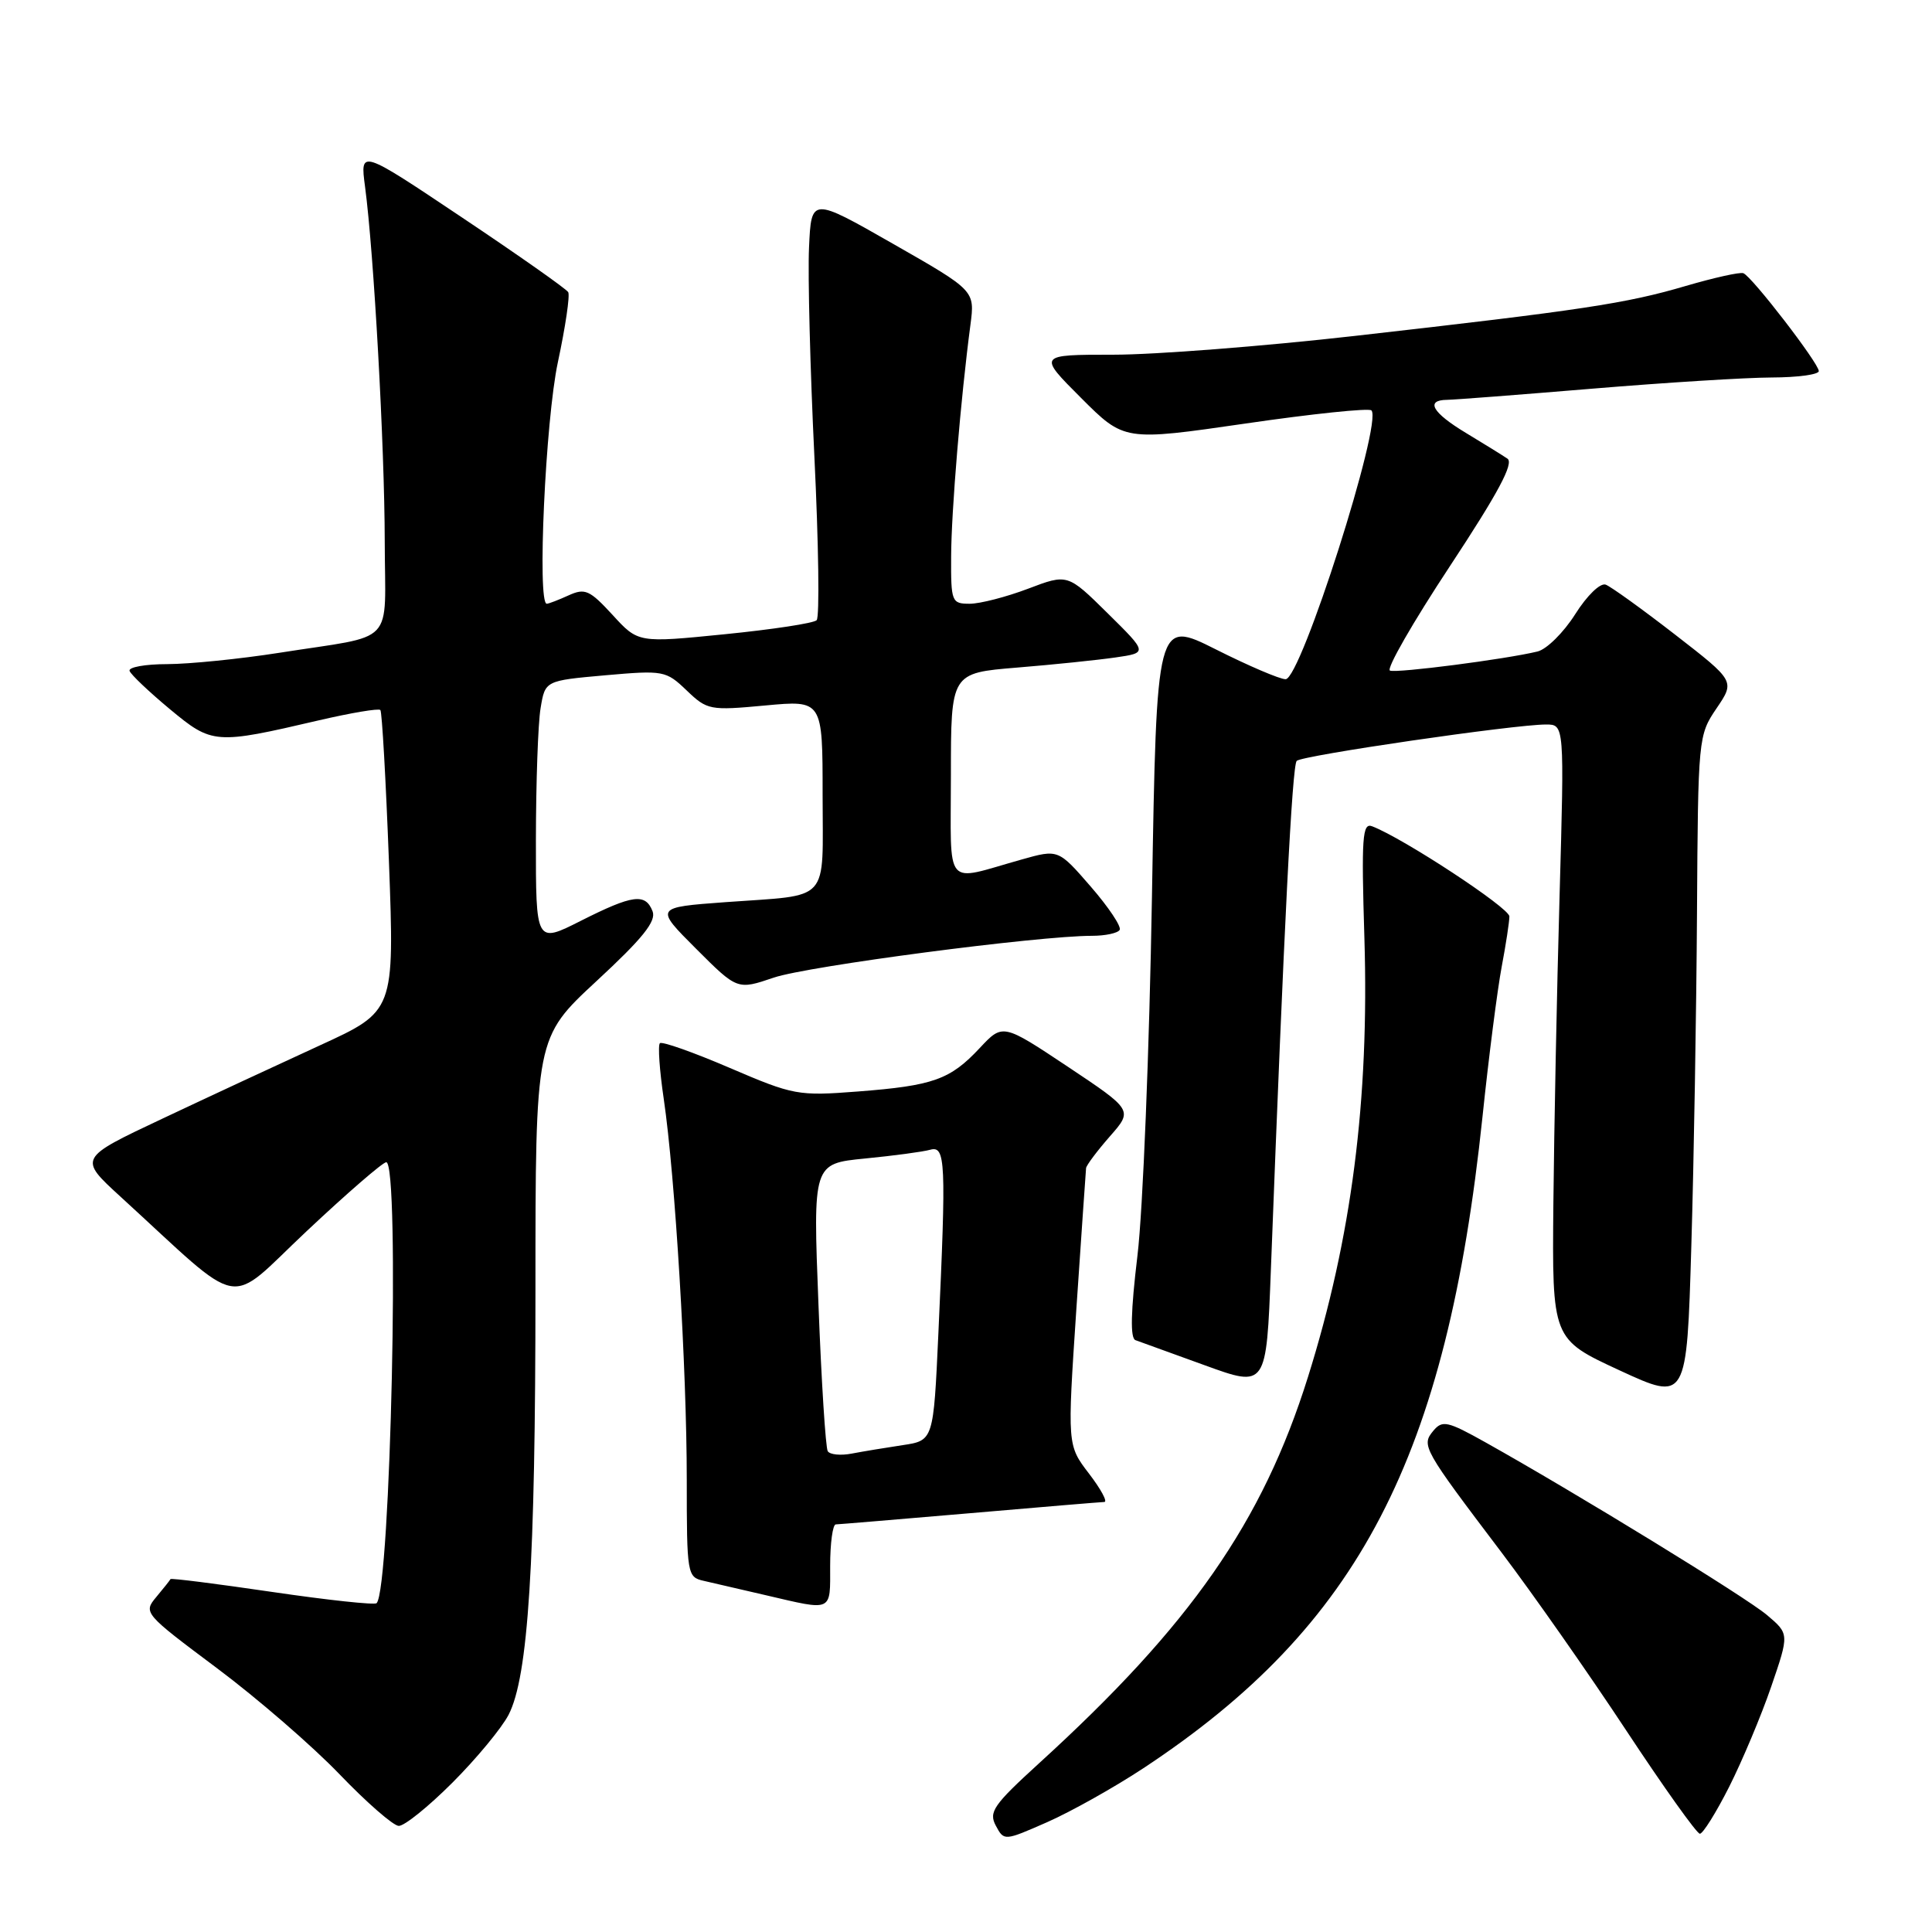 <?xml version="1.0" encoding="UTF-8" standalone="no"?>
<!DOCTYPE svg PUBLIC "-//W3C//DTD SVG 1.1//EN" "http://www.w3.org/Graphics/SVG/1.1/DTD/svg11.dtd" >
<svg xmlns="http://www.w3.org/2000/svg" xmlns:xlink="http://www.w3.org/1999/xlink" version="1.1" viewBox="0 0 256 256">
 <g >
 <path fill="currentColor"
d=" M 151.50 234.30 C 180.09 215.44 191.69 193.17 196.44 147.96 C 197.27 140.01 198.42 131.08 198.98 128.11 C 199.54 125.15 200.00 122.14 200.00 121.43 C 200.00 120.30 185.95 111.07 181.82 109.49 C 180.52 108.98 180.38 110.90 180.79 124.30 C 181.44 145.79 179.10 164.01 173.31 182.47 C 167.28 201.70 157.77 215.35 137.64 233.68 C 131.65 239.15 130.98 240.10 131.95 241.91 C 133.04 243.95 133.06 243.95 138.77 241.44 C 141.92 240.05 147.65 236.84 151.50 234.30 Z  M 229.13 236.75 C 230.86 233.31 233.37 227.35 234.69 223.50 C 237.09 216.50 237.09 216.50 234.12 213.99 C 231.31 211.62 209.06 197.97 196.87 191.14 C 191.80 188.30 191.12 188.15 189.92 189.59 C 188.31 191.54 188.52 191.92 199.00 205.76 C 203.12 211.21 210.55 221.81 215.50 229.32 C 220.45 236.82 224.83 242.97 225.24 242.98 C 225.64 242.99 227.39 240.19 229.13 236.75 Z  M 59.94 236.22 C 63.12 233.04 66.47 228.99 67.39 227.22 C 70.00 222.17 70.95 207.19 70.95 171.00 C 70.95 137.50 70.95 137.50 79.04 130.00 C 85.17 124.33 86.98 122.07 86.47 120.75 C 85.52 118.32 83.85 118.54 76.97 122.01 C 71.00 125.03 71.00 125.03 71.01 111.26 C 71.02 103.69 71.29 95.85 71.63 93.84 C 72.23 90.19 72.23 90.19 80.19 89.48 C 87.93 88.80 88.24 88.86 90.98 91.48 C 93.71 94.10 94.06 94.16 101.40 93.48 C 109.00 92.77 109.00 92.77 109.00 105.32 C 109.00 119.86 110.22 118.51 96.13 119.54 C 86.75 120.23 86.75 120.23 92.23 125.71 C 97.70 131.18 97.70 131.18 102.53 129.54 C 107.03 128.01 137.56 124.00 144.69 124.00 C 146.45 124.00 148.10 123.65 148.36 123.22 C 148.63 122.80 146.90 120.21 144.54 117.49 C 140.23 112.52 140.23 112.52 135.37 113.89 C 124.94 116.81 126.00 118.08 126.00 102.71 C 126.00 89.18 126.00 89.18 134.75 88.46 C 139.56 88.07 145.43 87.46 147.79 87.12 C 152.08 86.50 152.08 86.50 146.77 81.26 C 141.46 76.02 141.46 76.02 136.22 78.01 C 133.34 79.10 129.86 80.00 128.49 80.00 C 126.10 80.00 126.00 79.75 126.03 73.75 C 126.05 67.80 127.30 52.77 128.59 43.02 C 129.18 38.50 129.18 38.50 118.34 32.31 C 107.50 26.12 107.50 26.12 107.20 32.81 C 107.03 36.49 107.35 48.94 107.91 60.49 C 108.47 72.03 108.61 81.79 108.21 82.18 C 107.82 82.58 102.34 83.41 96.03 84.04 C 84.56 85.19 84.56 85.19 81.17 81.48 C 78.13 78.18 77.52 77.90 75.34 78.89 C 74.00 79.50 72.70 80.00 72.45 80.00 C 71.16 80.00 72.28 55.66 73.92 48.00 C 74.92 43.33 75.54 39.15 75.29 38.71 C 75.04 38.28 68.73 33.84 61.27 28.85 C 47.71 19.77 47.71 19.77 48.37 24.73 C 49.54 33.52 50.96 59.14 50.98 71.73 C 51.00 85.84 52.72 84.02 37.00 86.50 C 31.77 87.32 25.10 87.99 22.17 88.00 C 19.23 88.00 16.98 88.41 17.17 88.90 C 17.35 89.40 19.75 91.67 22.50 93.96 C 28.12 98.63 28.49 98.66 42.24 95.45 C 46.50 94.46 50.17 93.84 50.40 94.08 C 50.62 94.31 51.13 103.39 51.54 114.25 C 52.27 133.99 52.27 133.99 42.38 138.52 C 36.95 141.01 27.53 145.39 21.45 148.26 C 10.40 153.47 10.40 153.47 15.95 158.55 C 32.69 173.85 29.78 173.32 40.66 163.11 C 45.99 158.10 50.73 154.00 51.18 154.00 C 53.00 154.00 51.76 210.57 49.90 212.43 C 49.64 212.69 43.42 212.02 36.06 210.94 C 28.71 209.86 22.65 209.09 22.59 209.24 C 22.53 209.38 21.68 210.45 20.71 211.61 C 18.97 213.69 19.08 213.81 28.72 221.02 C 34.10 225.04 41.42 231.38 45.00 235.11 C 48.58 238.84 52.10 241.91 52.83 241.94 C 53.56 241.98 56.76 239.40 59.94 236.22 Z  M 110.00 207.50 C 110.00 204.47 110.34 201.99 110.75 201.99 C 111.16 201.98 119.15 201.31 128.50 200.51 C 137.85 199.70 145.88 199.03 146.33 199.02 C 146.79 199.01 145.87 197.31 144.29 195.25 C 141.42 191.50 141.42 191.50 142.62 173.50 C 143.29 163.60 143.87 155.18 143.91 154.78 C 143.96 154.39 145.38 152.50 147.06 150.58 C 150.12 147.10 150.12 147.10 141.50 141.35 C 132.87 135.61 132.87 135.61 129.82 138.87 C 125.90 143.06 123.67 143.86 113.66 144.63 C 105.74 145.24 105.15 145.13 96.69 141.50 C 91.87 139.43 87.71 137.96 87.44 138.23 C 87.16 138.50 87.39 141.83 87.95 145.61 C 89.46 155.87 91.00 181.42 91.00 196.06 C 91.00 208.62 91.06 208.98 93.25 209.47 C 94.49 209.76 98.20 210.61 101.50 211.38 C 110.42 213.46 110.00 213.65 110.00 207.50 Z  M 224.86 120.98 C 225.00 97.78 225.03 97.42 227.45 93.86 C 229.90 90.25 229.90 90.25 221.97 84.10 C 217.61 80.72 213.47 77.74 212.77 77.47 C 212.05 77.20 210.30 78.89 208.72 81.39 C 207.19 83.81 204.94 86.04 203.72 86.33 C 199.45 87.36 185.12 89.21 184.18 88.86 C 183.65 88.66 187.22 82.45 192.10 75.05 C 198.53 65.30 200.63 61.37 199.74 60.77 C 199.06 60.31 196.59 58.78 194.25 57.37 C 189.77 54.67 188.83 53.01 191.75 52.98 C 192.71 52.97 201.38 52.30 211.00 51.50 C 220.62 50.70 231.31 50.03 234.75 50.02 C 238.19 50.01 241.00 49.63 241.00 49.17 C 241.00 48.14 232.12 36.61 231.00 36.20 C 230.54 36.03 227.10 36.80 223.34 37.90 C 215.45 40.22 209.70 41.09 179.52 44.51 C 167.44 45.88 153.04 47.00 147.53 47.00 C 137.52 47.00 137.52 47.00 143.25 52.73 C 148.97 58.45 148.97 58.45 165.04 56.12 C 173.88 54.83 181.39 54.05 181.72 54.38 C 183.25 55.92 172.37 90.00 170.35 90.00 C 169.58 90.00 165.42 88.22 161.11 86.05 C 153.26 82.11 153.26 82.11 152.64 118.80 C 152.30 138.99 151.44 160.39 150.72 166.36 C 149.83 173.79 149.74 177.34 150.46 177.58 C 151.03 177.78 155.17 179.28 159.65 180.91 C 167.80 183.87 167.80 183.87 168.40 168.19 C 170.14 122.60 171.22 101.43 171.82 100.82 C 172.53 100.10 200.64 96.00 204.85 96.00 C 207.29 96.00 207.29 96.00 206.65 118.75 C 206.29 131.26 205.93 149.59 205.83 159.47 C 205.66 177.44 205.66 177.44 214.58 181.57 C 223.50 185.69 223.50 185.69 224.11 165.09 C 224.45 153.77 224.78 133.92 224.86 120.98 Z  M 109.68 192.29 C 109.40 191.84 108.84 183.08 108.45 172.83 C 107.72 154.19 107.72 154.19 114.61 153.51 C 118.40 153.14 122.29 152.62 123.25 152.35 C 125.30 151.78 125.39 153.81 124.34 176.69 C 123.69 190.88 123.69 190.88 119.60 191.49 C 117.34 191.83 114.31 192.33 112.85 192.61 C 111.39 192.89 109.96 192.75 109.68 192.29 Z "/>
</g>
</svg>